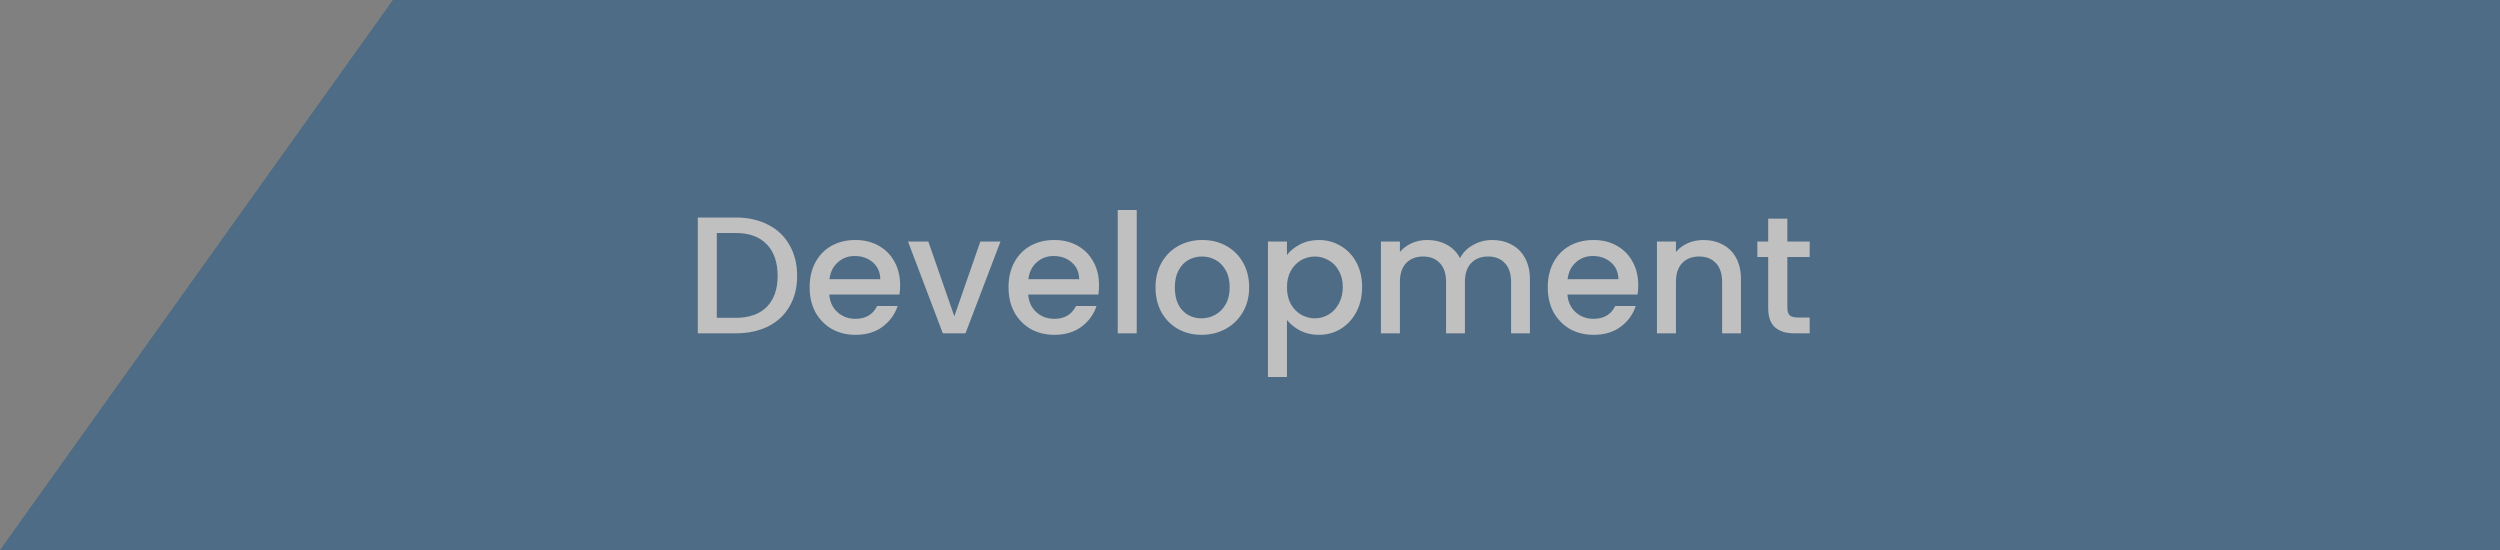 <svg width="300" height="66" viewBox="0 0 300 66" fill="none" xmlns="http://www.w3.org/2000/svg">
<rect x="0" y="0" width="300" height="66" fill="#808080" stroke="none"/>
<g opacity="0.5">
<path fill-rule="evenodd" clip-rule="evenodd" d="M0 66L47.143 0H300V66L0 66Z" fill="#1C588A"/>
<path d="M88.276 26.1C89.756 26.1 91.05 26.387 92.156 26.96C93.276 27.52 94.136 28.333 94.736 29.4C95.35 30.453 95.656 31.687 95.656 33.1C95.656 34.513 95.35 35.74 94.736 36.78C94.136 37.82 93.276 38.62 92.156 39.18C91.05 39.727 89.756 40 88.276 40H83.736V26.1H88.276ZM88.276 38.14C89.903 38.14 91.15 37.7 92.016 36.82C92.883 35.94 93.316 34.7 93.316 33.1C93.316 31.487 92.883 30.227 92.016 29.32C91.15 28.413 89.903 27.96 88.276 27.96H86.016V38.14H88.276ZM108.016 34.22C108.016 34.633 107.989 35.007 107.936 35.34H99.516C99.583 36.22 99.909 36.927 100.496 37.46C101.083 37.993 101.803 38.26 102.656 38.26C103.883 38.26 104.749 37.747 105.256 36.72H107.716C107.383 37.733 106.776 38.567 105.896 39.22C105.029 39.86 103.949 40.18 102.656 40.18C101.603 40.18 100.656 39.947 99.816 39.48C98.989 39 98.336 38.333 97.856 37.48C97.389 36.613 97.156 35.613 97.156 34.48C97.156 33.347 97.383 32.353 97.836 31.5C98.303 30.633 98.949 29.967 99.776 29.5C100.616 29.033 101.576 28.8 102.656 28.8C103.696 28.8 104.623 29.027 105.436 29.48C106.249 29.933 106.883 30.573 107.336 31.4C107.789 32.213 108.016 33.153 108.016 34.22ZM105.636 33.5C105.623 32.66 105.323 31.987 104.736 31.48C104.149 30.973 103.423 30.72 102.556 30.72C101.769 30.72 101.096 30.973 100.536 31.48C99.976 31.973 99.643 32.647 99.536 33.5H105.636ZM114.52 37.96L117.64 28.98H120.06L115.86 40H113.14L108.96 28.98H111.4L114.52 37.96ZM131.883 34.22C131.883 34.633 131.857 35.007 131.803 35.34H123.383C123.45 36.22 123.777 36.927 124.363 37.46C124.95 37.993 125.67 38.26 126.523 38.26C127.75 38.26 128.617 37.747 129.123 36.72H131.583C131.25 37.733 130.643 38.567 129.763 39.22C128.897 39.86 127.817 40.18 126.523 40.18C125.47 40.18 124.523 39.947 123.683 39.48C122.857 39 122.203 38.333 121.723 37.48C121.257 36.613 121.023 35.613 121.023 34.48C121.023 33.347 121.25 32.353 121.703 31.5C122.17 30.633 122.817 29.967 123.643 29.5C124.483 29.033 125.443 28.8 126.523 28.8C127.563 28.8 128.49 29.027 129.303 29.48C130.117 29.933 130.75 30.573 131.203 31.4C131.657 32.213 131.883 33.153 131.883 34.22ZM129.503 33.5C129.49 32.66 129.19 31.987 128.603 31.48C128.017 30.973 127.29 30.72 126.423 30.72C125.637 30.72 124.963 30.973 124.403 31.48C123.843 31.973 123.51 32.647 123.403 33.5H129.503ZM136.407 25.2V40H134.127V25.2H136.407ZM144.18 40.18C143.14 40.18 142.2 39.947 141.36 39.48C140.52 39 139.86 38.333 139.38 37.48C138.9 36.613 138.66 35.613 138.66 34.48C138.66 33.36 138.907 32.367 139.4 31.5C139.894 30.633 140.567 29.967 141.42 29.5C142.274 29.033 143.227 28.8 144.28 28.8C145.334 28.8 146.287 29.033 147.14 29.5C147.994 29.967 148.667 30.633 149.16 31.5C149.654 32.367 149.9 33.36 149.9 34.48C149.9 35.6 149.647 36.593 149.14 37.46C148.634 38.327 147.94 39 147.06 39.48C146.194 39.947 145.234 40.18 144.18 40.18ZM144.18 38.2C144.767 38.2 145.314 38.06 145.82 37.78C146.34 37.5 146.76 37.08 147.08 36.52C147.4 35.96 147.56 35.28 147.56 34.48C147.56 33.68 147.407 33.007 147.1 32.46C146.794 31.9 146.387 31.48 145.88 31.2C145.374 30.92 144.827 30.78 144.24 30.78C143.654 30.78 143.107 30.92 142.6 31.2C142.107 31.48 141.714 31.9 141.42 32.46C141.127 33.007 140.98 33.68 140.98 34.48C140.98 35.667 141.28 36.587 141.88 37.24C142.494 37.88 143.26 38.2 144.18 38.2ZM154.434 30.6C154.821 30.093 155.348 29.667 156.014 29.32C156.681 28.973 157.434 28.8 158.274 28.8C159.234 28.8 160.108 29.04 160.894 29.52C161.694 29.987 162.321 30.647 162.774 31.5C163.228 32.353 163.454 33.333 163.454 34.44C163.454 35.547 163.228 36.54 162.774 37.42C162.321 38.287 161.694 38.967 160.894 39.46C160.108 39.94 159.234 40.18 158.274 40.18C157.434 40.18 156.688 40.013 156.034 39.68C155.381 39.333 154.848 38.907 154.434 38.4V45.24H152.154V28.98H154.434V30.6ZM161.134 34.44C161.134 33.68 160.974 33.027 160.654 32.48C160.348 31.92 159.934 31.5 159.414 31.22C158.908 30.927 158.361 30.78 157.774 30.78C157.201 30.78 156.654 30.927 156.134 31.22C155.628 31.513 155.214 31.94 154.894 32.5C154.588 33.06 154.434 33.72 154.434 34.48C154.434 35.24 154.588 35.907 154.894 36.48C155.214 37.04 155.628 37.467 156.134 37.76C156.654 38.053 157.201 38.2 157.774 38.2C158.361 38.2 158.908 38.053 159.414 37.76C159.934 37.453 160.348 37.013 160.654 36.44C160.974 35.867 161.134 35.2 161.134 34.44ZM179.049 28.8C179.916 28.8 180.689 28.98 181.369 29.34C182.062 29.7 182.602 30.233 182.989 30.94C183.389 31.647 183.589 32.5 183.589 33.5V40H181.329V33.84C181.329 32.853 181.082 32.1 180.589 31.58C180.096 31.047 179.422 30.78 178.569 30.78C177.716 30.78 177.036 31.047 176.529 31.58C176.036 32.1 175.789 32.853 175.789 33.84V40H173.529V33.84C173.529 32.853 173.282 32.1 172.789 31.58C172.296 31.047 171.622 30.78 170.769 30.78C169.916 30.78 169.236 31.047 168.729 31.58C168.236 32.1 167.989 32.853 167.989 33.84V40H165.709V28.98H167.989V30.24C168.362 29.787 168.836 29.433 169.409 29.18C169.982 28.927 170.596 28.8 171.249 28.8C172.129 28.8 172.916 28.987 173.609 29.36C174.302 29.733 174.836 30.273 175.209 30.98C175.542 30.313 176.062 29.787 176.769 29.4C177.476 29 178.236 28.8 179.049 28.8ZM196.59 34.22C196.59 34.633 196.564 35.007 196.51 35.34H188.09C188.157 36.22 188.484 36.927 189.07 37.46C189.657 37.993 190.377 38.26 191.23 38.26C192.457 38.26 193.324 37.747 193.83 36.72H196.29C195.957 37.733 195.35 38.567 194.47 39.22C193.604 39.86 192.524 40.18 191.23 40.18C190.177 40.18 189.23 39.947 188.39 39.48C187.564 39 186.91 38.333 186.43 37.48C185.964 36.613 185.73 35.613 185.73 34.48C185.73 33.347 185.957 32.353 186.41 31.5C186.877 30.633 187.524 29.967 188.35 29.5C189.19 29.033 190.15 28.8 191.23 28.8C192.27 28.8 193.197 29.027 194.01 29.48C194.824 29.933 195.457 30.573 195.91 31.4C196.364 32.213 196.59 33.153 196.59 34.22ZM194.21 33.5C194.197 32.66 193.897 31.987 193.31 31.48C192.724 30.973 191.997 30.72 191.13 30.72C190.344 30.72 189.67 30.973 189.11 31.48C188.55 31.973 188.217 32.647 188.11 33.5H194.21ZM204.394 28.8C205.261 28.8 206.034 28.98 206.714 29.34C207.407 29.7 207.947 30.233 208.334 30.94C208.721 31.647 208.914 32.5 208.914 33.5V40H206.654V33.84C206.654 32.853 206.407 32.1 205.914 31.58C205.421 31.047 204.747 30.78 203.894 30.78C203.041 30.78 202.361 31.047 201.854 31.58C201.361 32.1 201.114 32.853 201.114 33.84V40H198.834V28.98H201.114V30.24C201.487 29.787 201.961 29.433 202.534 29.18C203.121 28.927 203.741 28.8 204.394 28.8ZM214.482 30.84V36.94C214.482 37.353 214.576 37.653 214.762 37.84C214.962 38.013 215.296 38.1 215.762 38.1H217.162V40H215.362C214.336 40 213.549 39.76 213.002 39.28C212.456 38.8 212.182 38.02 212.182 36.94V30.84H210.882V28.98H212.182V26.24H214.482V28.98H217.162V30.84H214.482Z" fill="white"/>
</g>
</svg>
